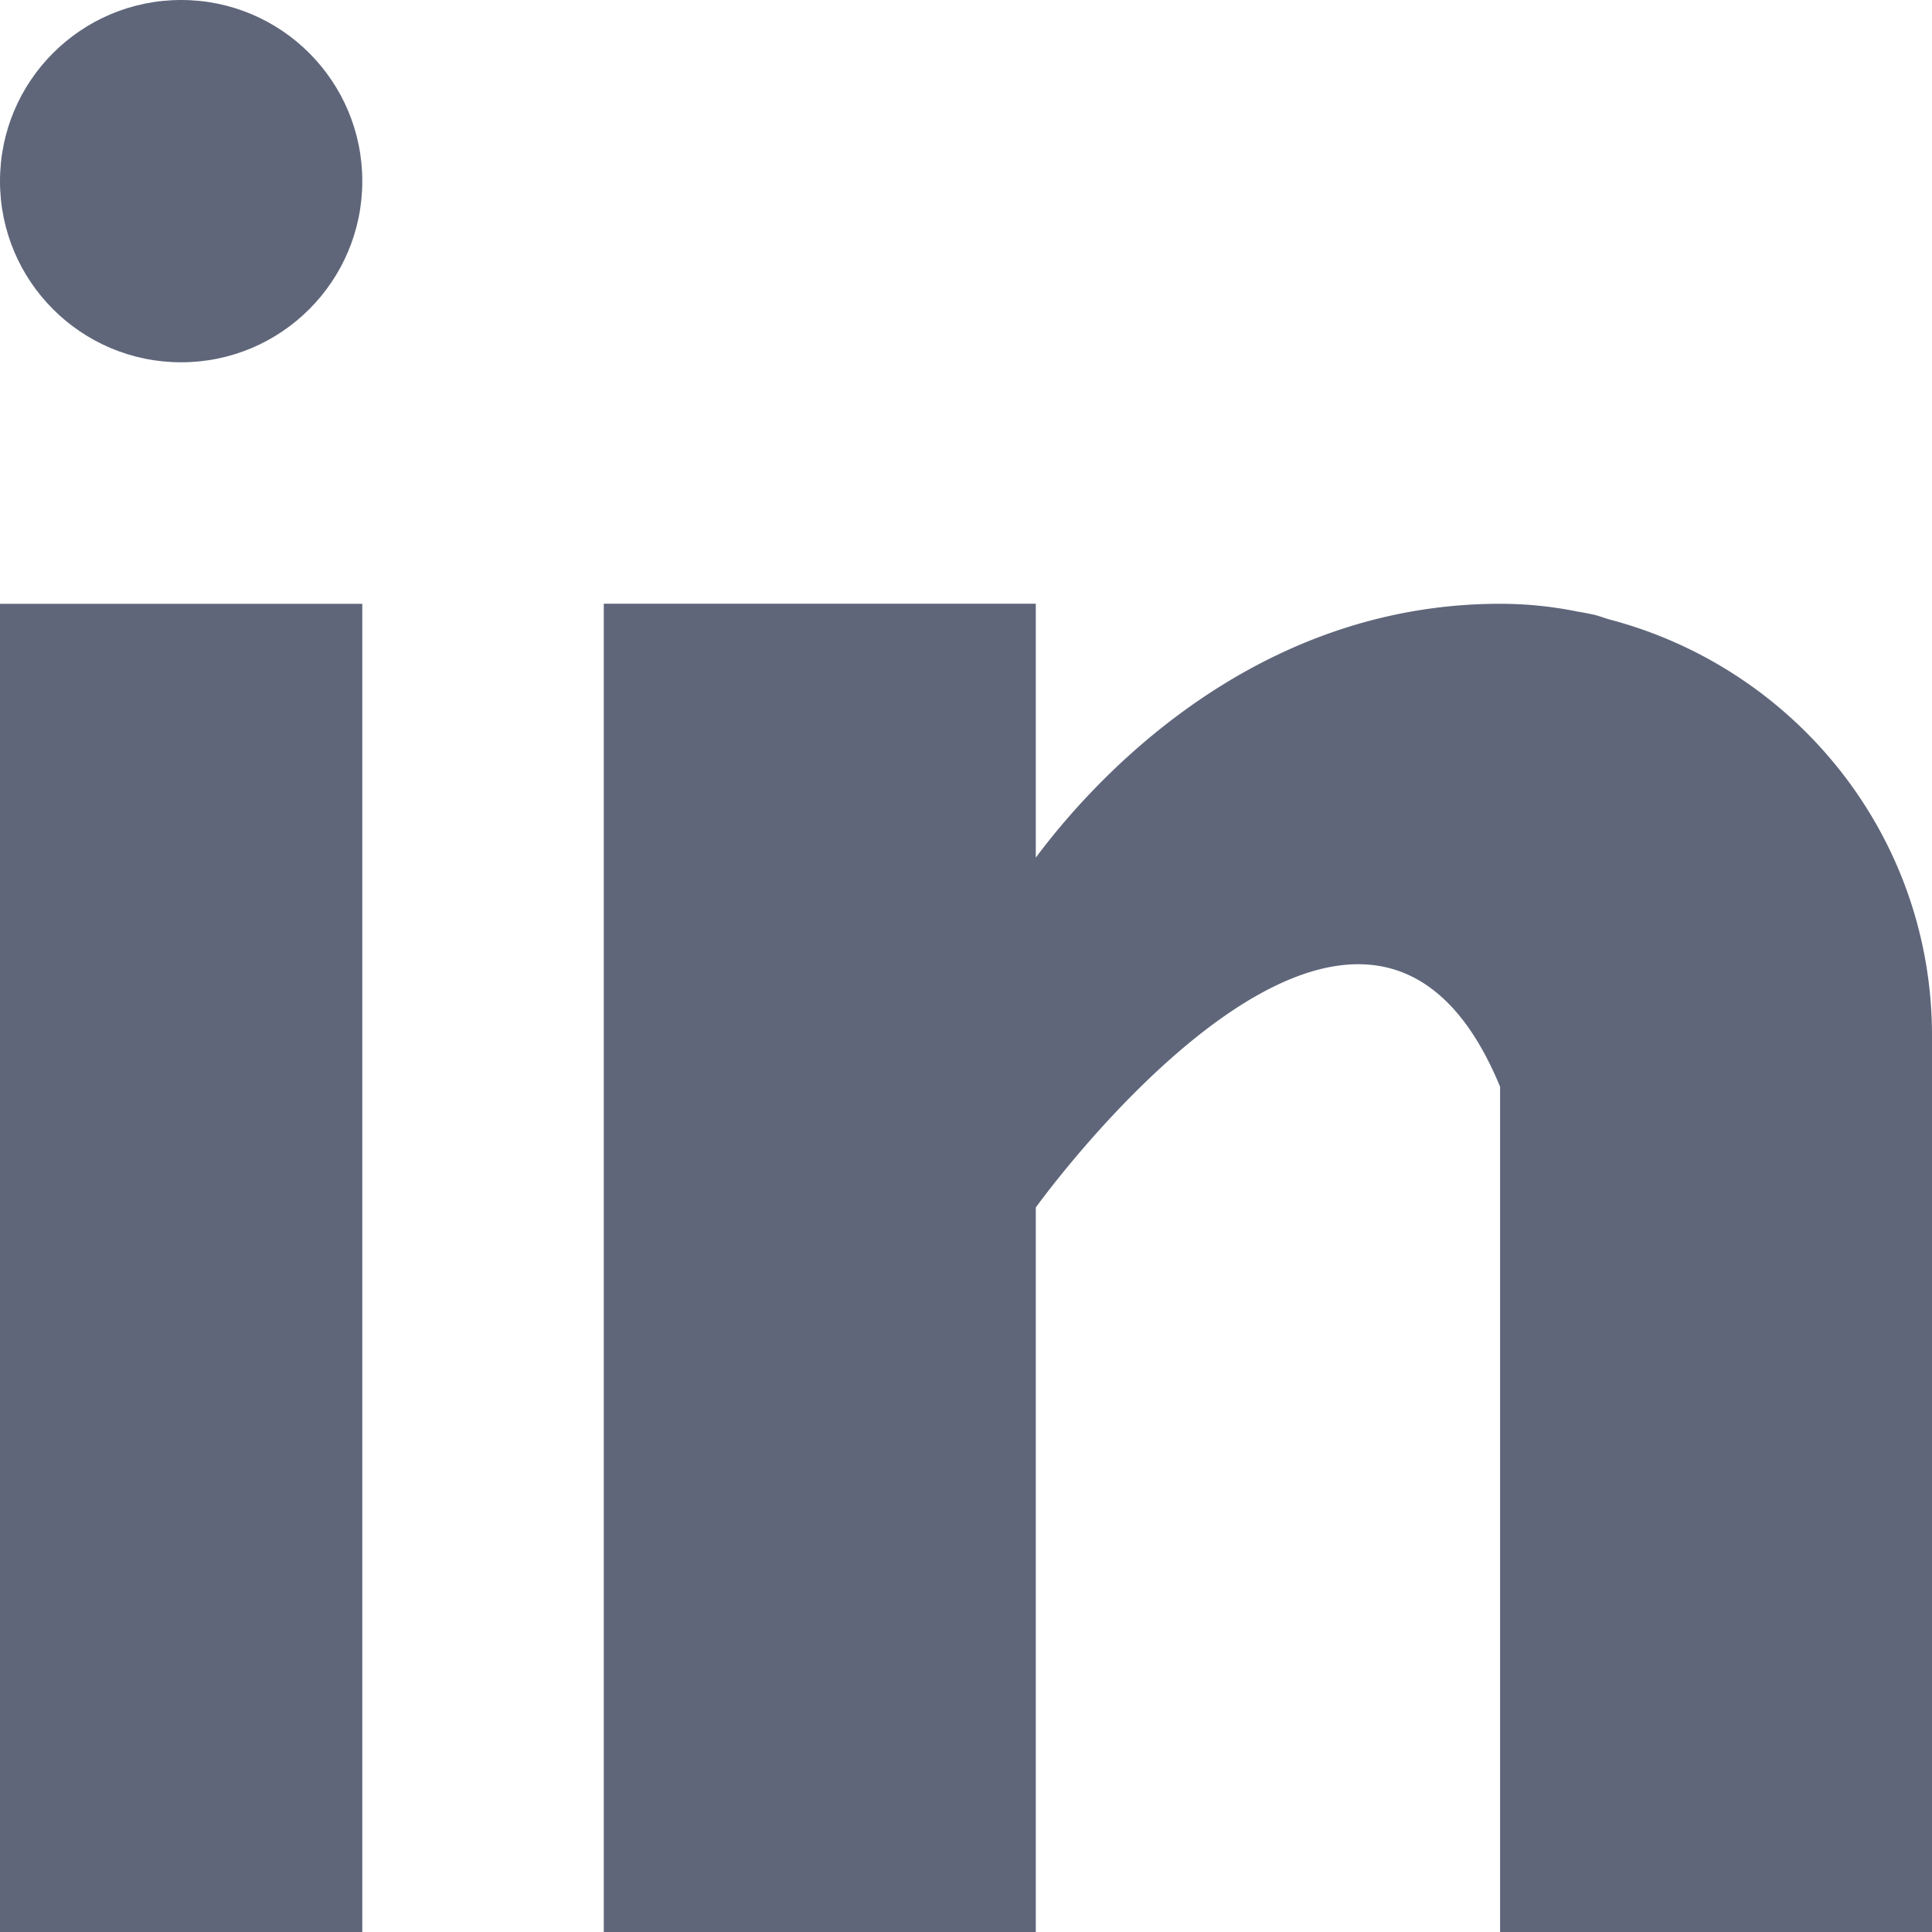 <svg xmlns="http://www.w3.org/2000/svg" width="25" height="25" viewBox="0 0 25 25">
    <g fill="#5F667A" fill-rule="nonzero">
        <path d="M0 7.813h4.688V25H0zM20.819 8.014c-.06-.019-.116-.039-.178-.056a3.624 3.624 0 0 0-.227-.044 5.01 5.01 0 0 0-1.003-.101c-3.26 0-5.327 2.37-6.008 3.285V7.812h-5.59V25h5.59v-9.375s4.225-5.884 6.008-1.563V25H25V13.402c0-2.597-1.78-4.761-4.181-5.388z"/>
        <circle cx="2.344" cy="2.344" r="2.344"/>
    </g>
</svg>
